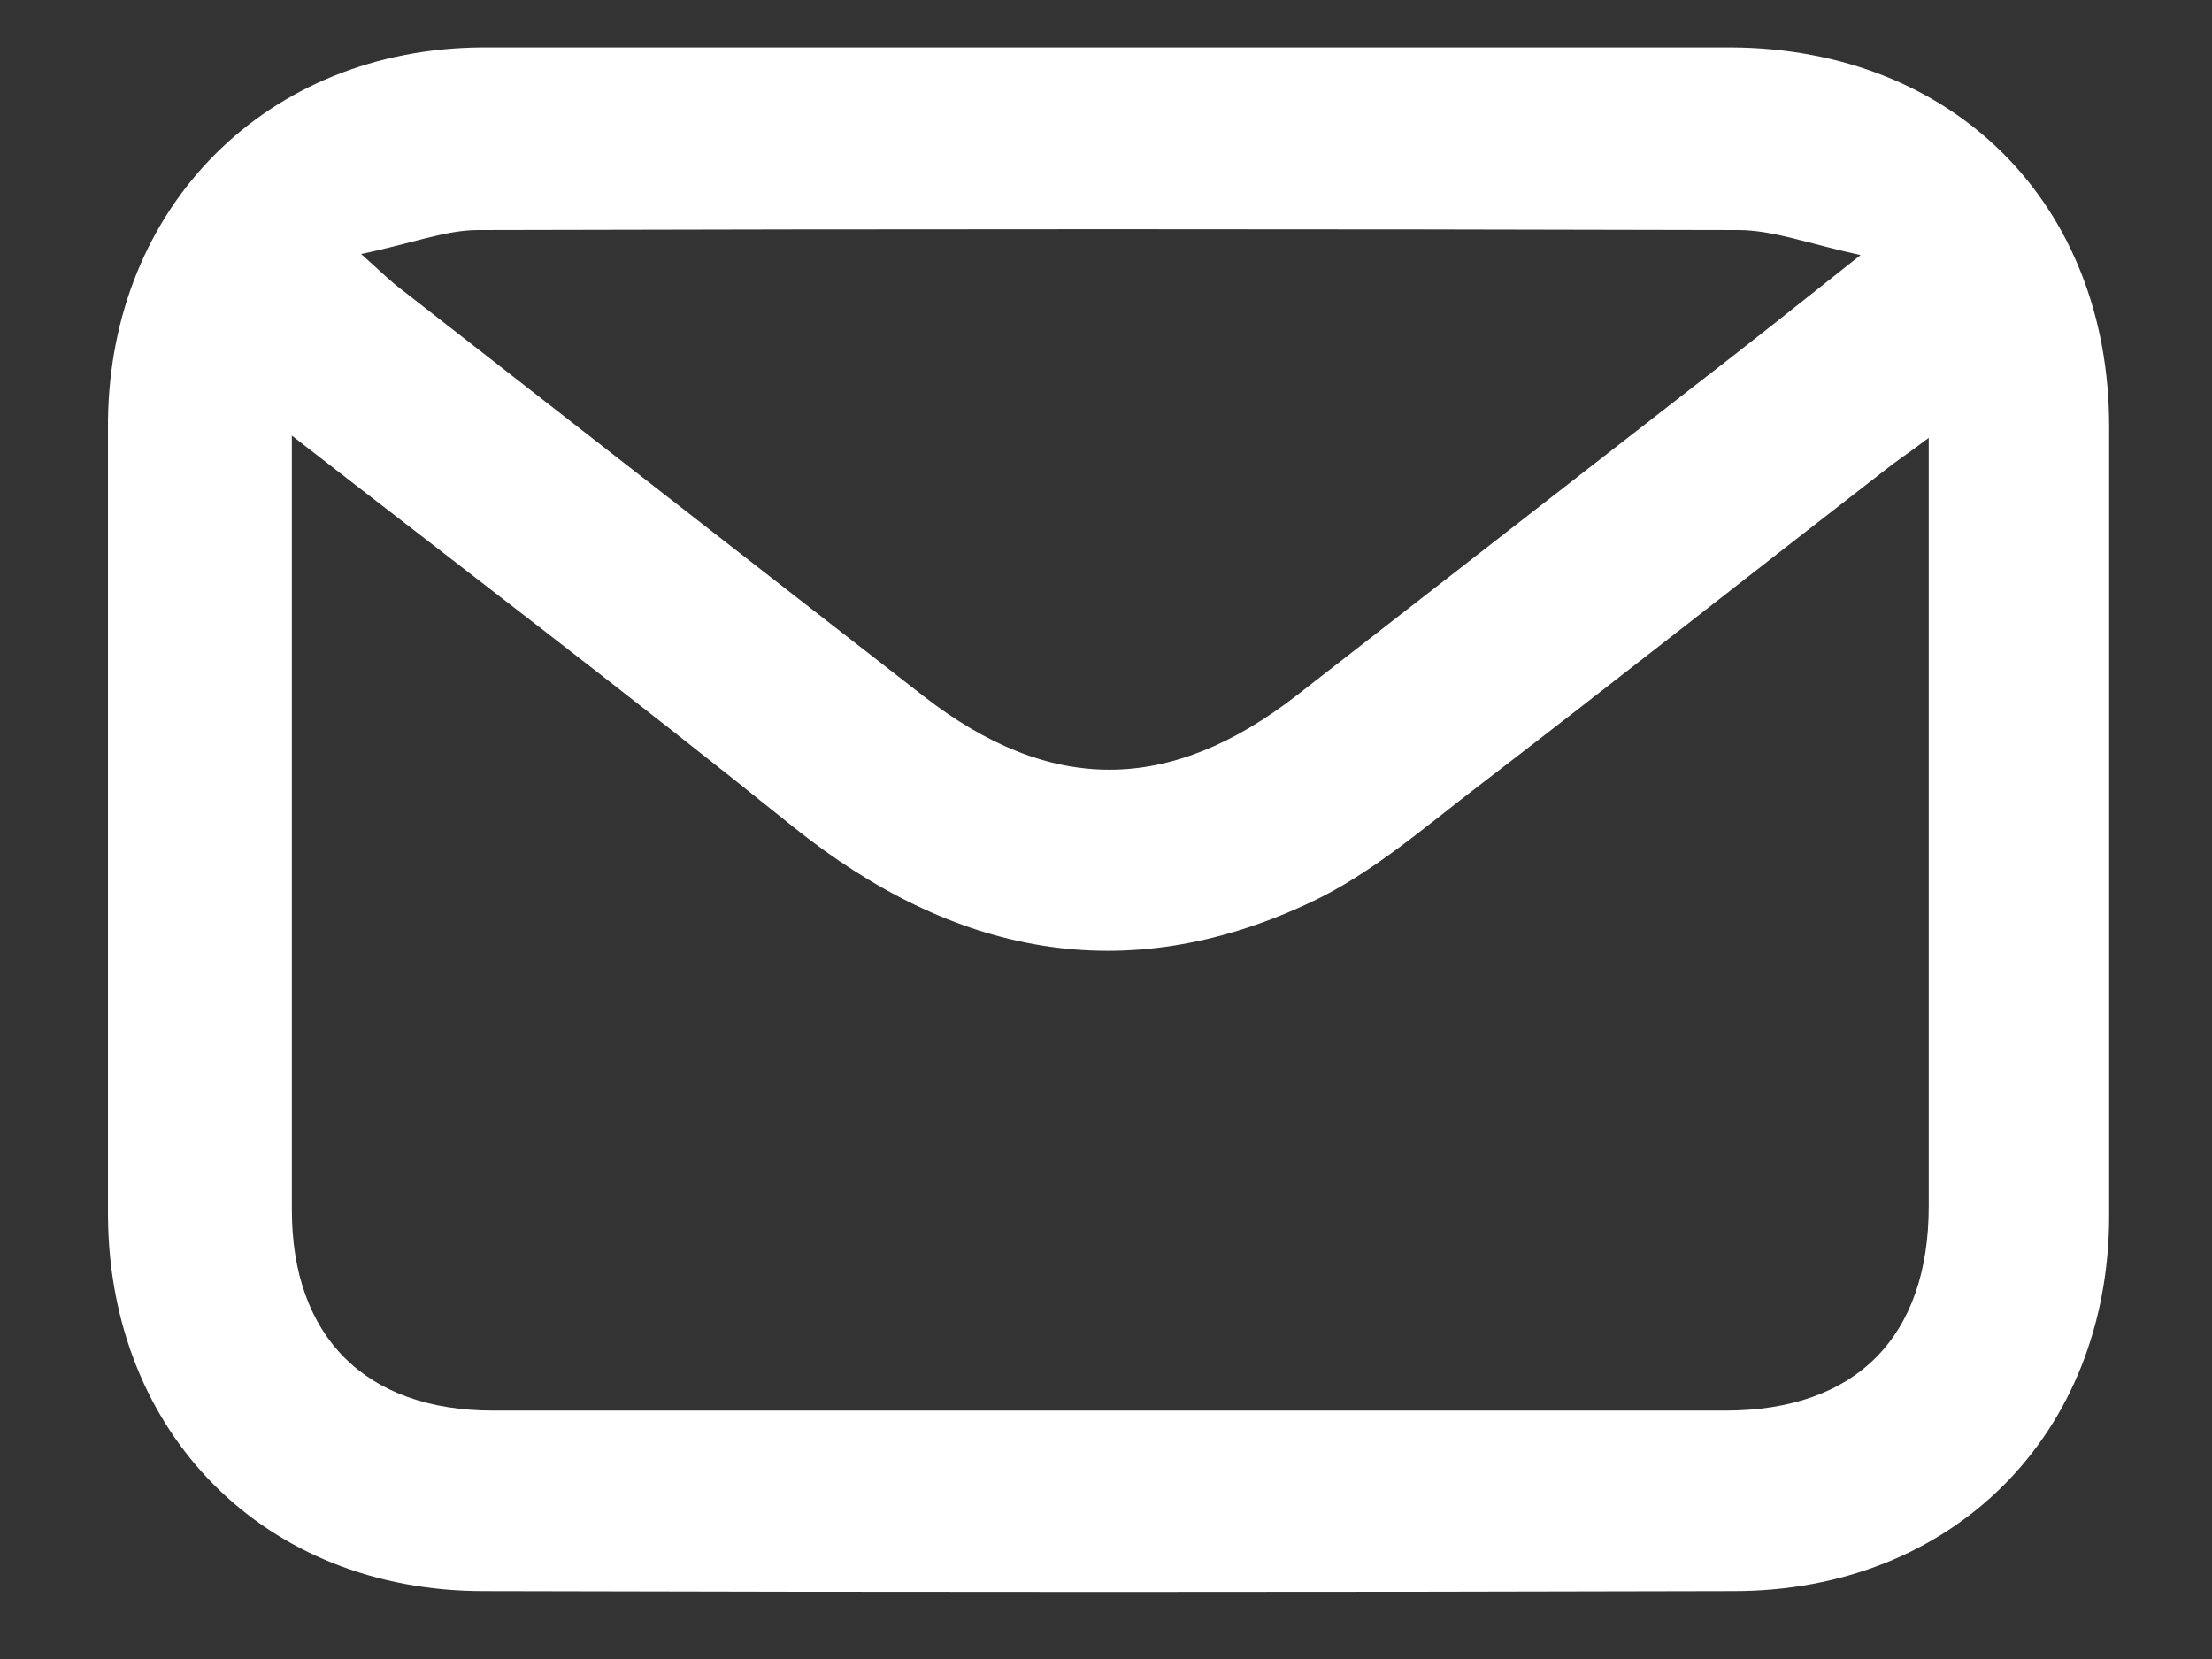<svg width="16" height="12" viewBox="0 0 16 12" fill="none" xmlns="http://www.w3.org/2000/svg">
<rect x="0" y="0" width="16" height="12" fill="#333333" stroke="none"/>
<path d="M8.048 0.343C9.542 0.343 11.036 0.343 12.522 0.343C14.132 0.351 15.256 1.476 15.256 3.085C15.256 4.99 15.256 6.886 15.256 8.791C15.256 10.376 14.123 11.509 12.539 11.509C9.525 11.517 6.512 11.517 3.499 11.509C1.914 11.509 0.789 10.367 0.781 8.791C0.781 6.878 0.781 4.957 0.781 3.044C0.798 1.492 1.931 0.351 3.491 0.343C5.01 0.343 6.529 0.343 8.048 0.343ZM2.111 3.151C2.111 5.08 2.111 6.919 2.111 8.75C2.111 9.67 2.645 10.203 3.565 10.203C6.537 10.203 9.509 10.203 12.481 10.203C13.425 10.203 13.951 9.67 13.951 8.725C13.951 7.018 13.951 5.302 13.951 3.594C13.951 3.479 13.951 3.356 13.951 3.167C13.811 3.274 13.721 3.331 13.639 3.397C12.654 4.16 11.677 4.932 10.691 5.688C10.305 5.983 9.92 6.32 9.484 6.525C8.13 7.165 6.89 6.903 5.74 5.983C4.558 5.031 3.368 4.128 2.111 3.151ZM2.612 1.837C2.776 1.985 2.834 2.042 2.9 2.091C4.164 3.077 5.42 4.054 6.685 5.039C7.596 5.745 8.458 5.745 9.378 5.031C10.338 4.284 11.299 3.536 12.259 2.789C12.621 2.51 12.982 2.223 13.458 1.845C13.081 1.763 12.826 1.664 12.572 1.664C9.534 1.656 6.496 1.656 3.458 1.664C3.22 1.664 2.973 1.763 2.612 1.837Z" fill="white"/>
</svg>

